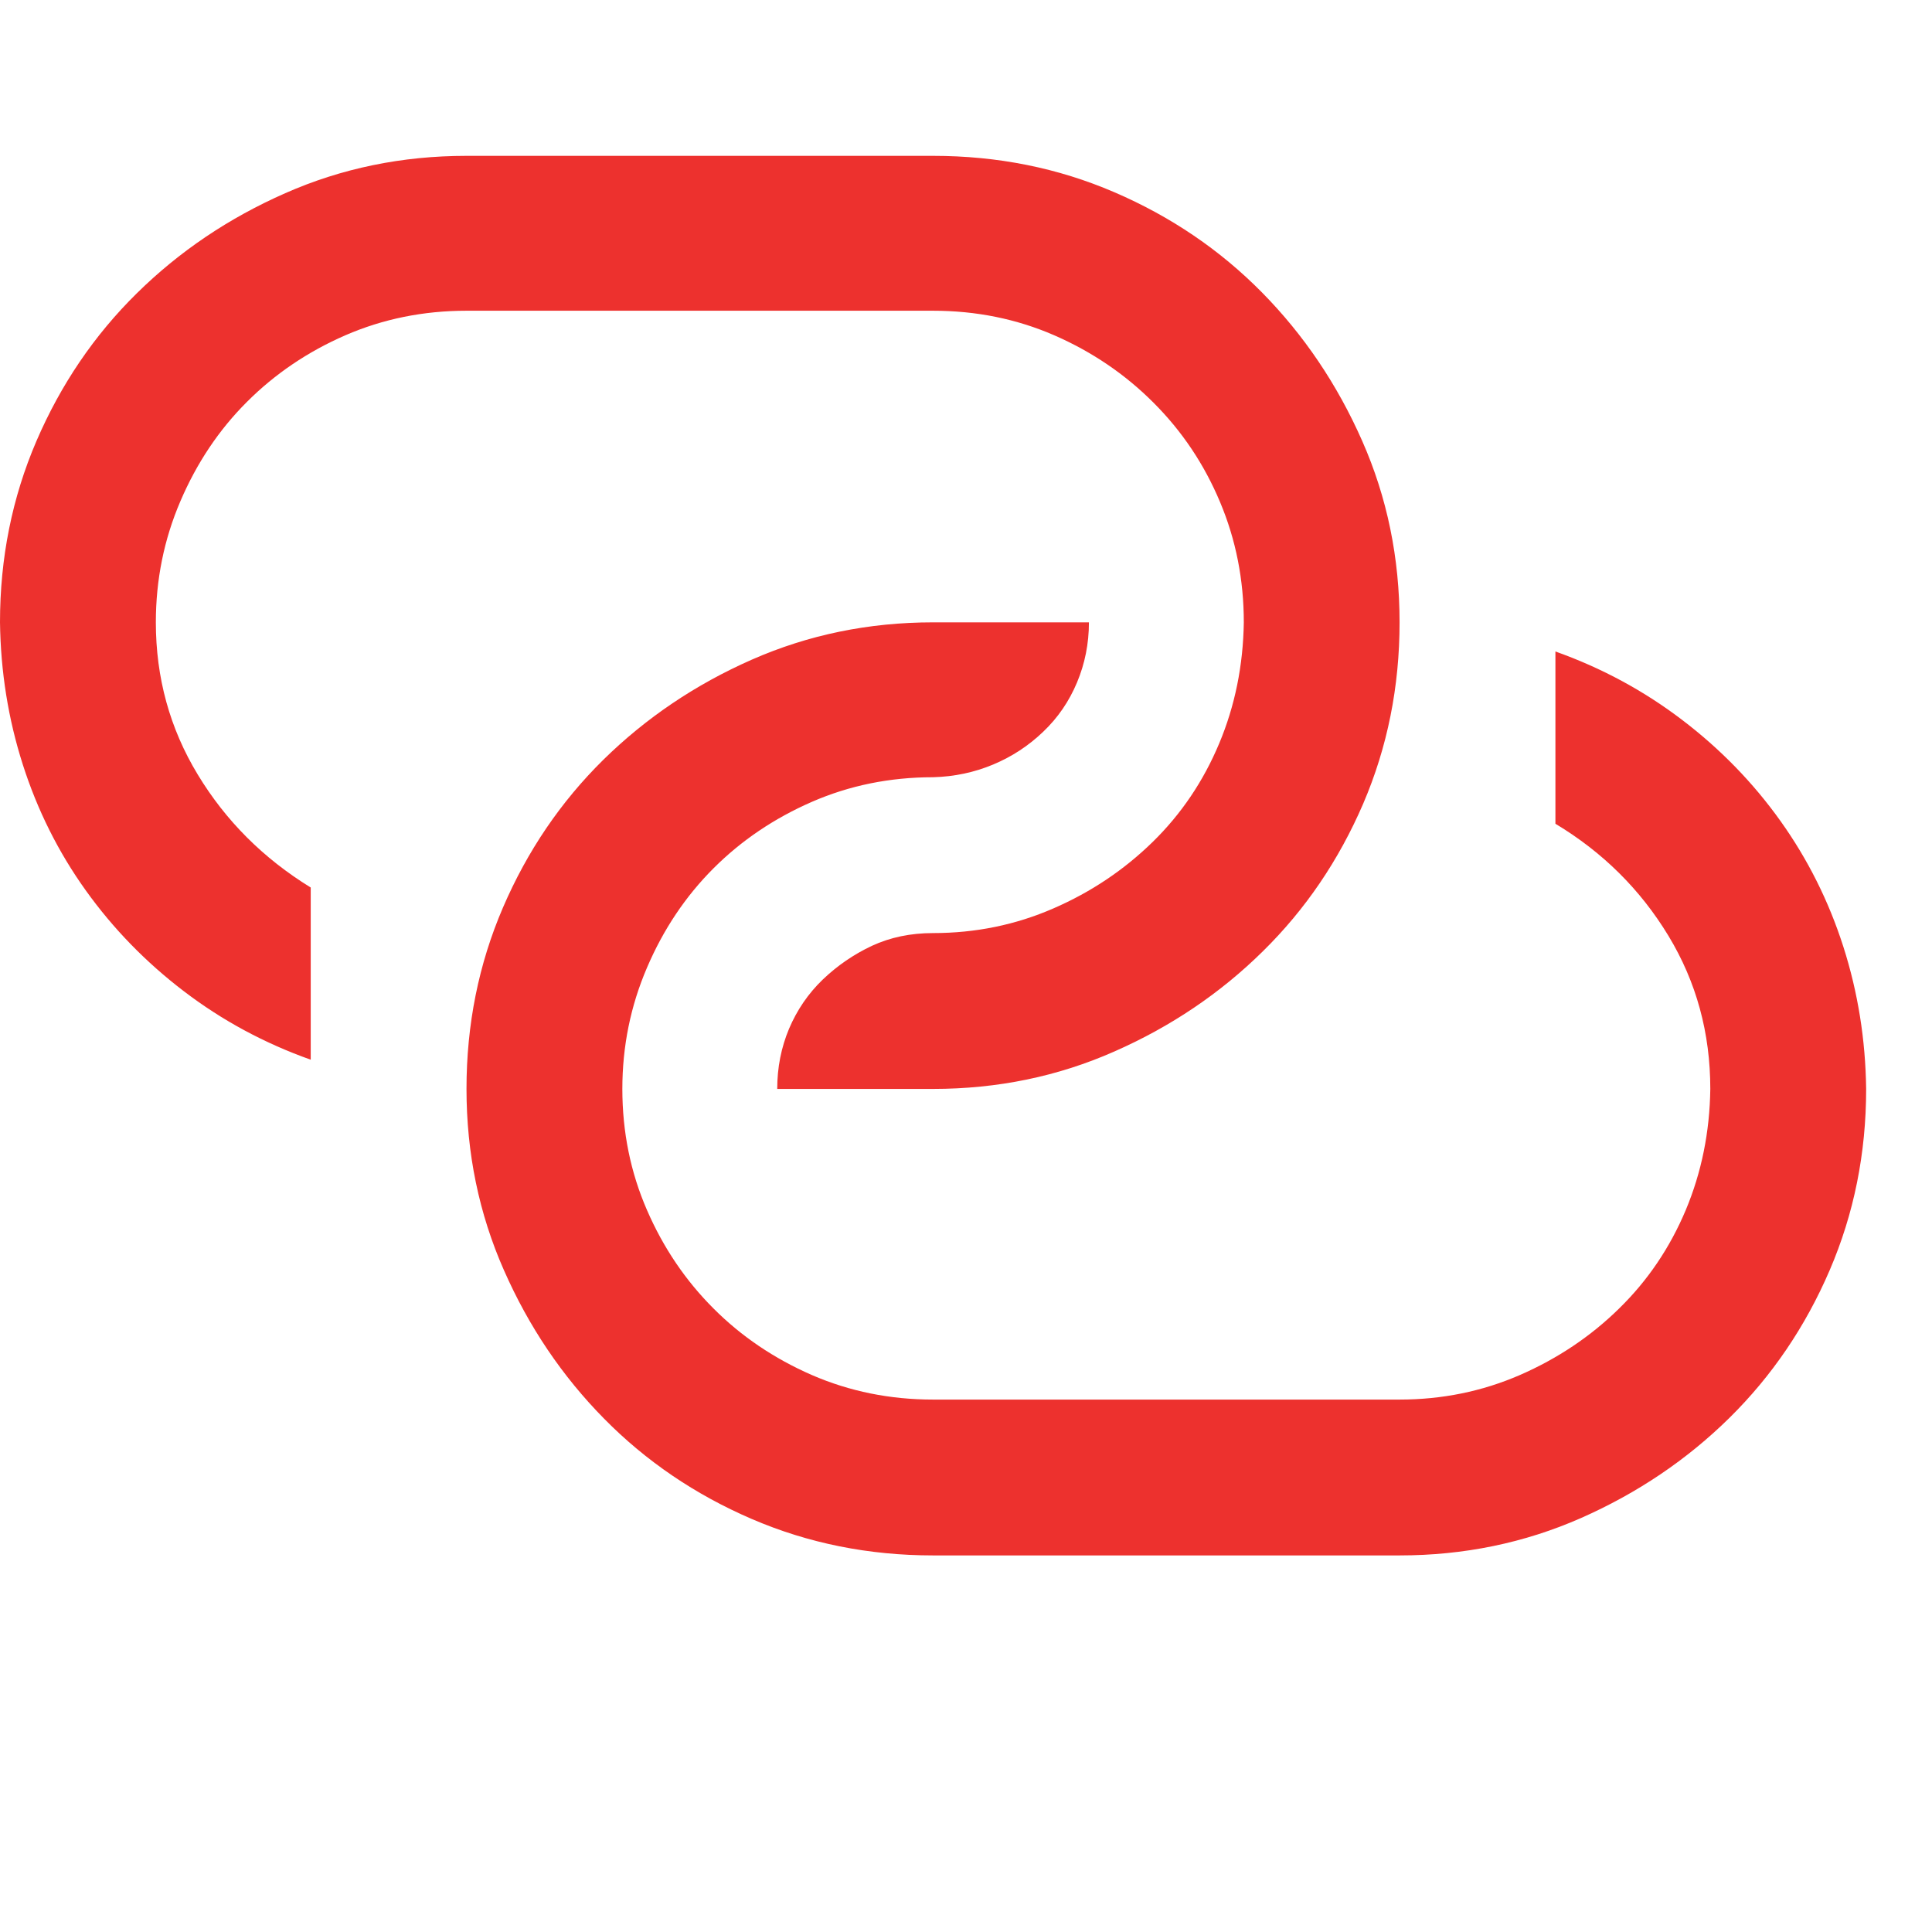 <svg width="24" height="24" viewBox="0 0 24 24" fill="none" xmlns="http://www.w3.org/2000/svg">
<g clip-path="url(#clip0_14563_15988)">
<path d="M19.322 8.093C19.895 8.297 20.42 8.58 20.895 8.942C21.371 9.304 21.778 9.723 22.118 10.199C22.457 10.674 22.718 11.195 22.899 11.761C23.08 12.327 23.174 12.915 23.182 13.527C23.182 14.326 23.031 15.077 22.729 15.779C22.427 16.481 22.012 17.092 21.484 17.613C20.956 18.133 20.341 18.548 19.639 18.858C18.937 19.167 18.186 19.322 17.386 19.322H11.591C10.791 19.322 10.04 19.171 9.338 18.869C8.637 18.567 8.025 18.152 7.505 17.624C6.984 17.096 6.569 16.481 6.26 15.779C5.95 15.077 5.795 14.326 5.795 13.527C5.795 12.727 5.946 11.976 6.248 11.274C6.55 10.572 6.965 9.961 7.493 9.44C8.022 8.92 8.637 8.504 9.338 8.195C10.04 7.886 10.791 7.731 11.591 7.731H13.527C13.527 7.995 13.477 8.244 13.379 8.478C13.281 8.712 13.142 8.916 12.96 9.089C12.779 9.263 12.572 9.399 12.338 9.497C12.104 9.595 11.855 9.648 11.591 9.655C11.055 9.655 10.553 9.757 10.085 9.961C9.618 10.165 9.21 10.44 8.863 10.787C8.516 11.134 8.24 11.546 8.037 12.021C7.833 12.496 7.731 12.998 7.731 13.527C7.731 14.062 7.833 14.564 8.037 15.032C8.24 15.5 8.516 15.907 8.863 16.254C9.21 16.602 9.618 16.877 10.085 17.081C10.553 17.284 11.055 17.386 11.591 17.386H17.386C17.915 17.386 18.413 17.284 18.881 17.081C19.348 16.877 19.76 16.602 20.114 16.254C20.469 15.907 20.744 15.5 20.941 15.032C21.137 14.564 21.239 14.062 21.246 13.527C21.246 12.832 21.073 12.198 20.726 11.625C20.378 11.051 19.911 10.587 19.322 10.233V8.093ZM1.936 7.731C1.936 8.418 2.109 9.048 2.456 9.621C2.803 10.195 3.271 10.663 3.86 11.025V13.164C3.286 12.96 2.762 12.678 2.286 12.315C1.811 11.953 1.404 11.534 1.064 11.059C0.724 10.584 0.464 10.063 0.283 9.497C0.102 8.931 0.008 8.342 0 7.731C0 6.931 0.151 6.18 0.453 5.478C0.755 4.777 1.17 4.165 1.698 3.645C2.226 3.124 2.841 2.709 3.543 2.4C4.245 2.09 4.996 1.936 5.795 1.936H11.591C12.391 1.936 13.142 2.086 13.843 2.388C14.545 2.69 15.156 3.105 15.677 3.633C16.198 4.162 16.613 4.777 16.922 5.478C17.232 6.18 17.386 6.931 17.386 7.731C17.386 8.531 17.235 9.282 16.934 9.984C16.632 10.685 16.217 11.297 15.688 11.817C15.16 12.338 14.545 12.753 13.843 13.062C13.142 13.372 12.391 13.527 11.591 13.527H9.655C9.655 13.262 9.704 13.013 9.802 12.779C9.901 12.546 10.04 12.342 10.221 12.168C10.402 11.995 10.606 11.855 10.832 11.749C11.059 11.644 11.312 11.591 11.591 11.591C12.119 11.591 12.617 11.489 13.085 11.285C13.553 11.082 13.964 10.806 14.319 10.459C14.674 10.112 14.949 9.704 15.145 9.236C15.341 8.769 15.443 8.267 15.451 7.731C15.451 7.203 15.353 6.705 15.156 6.237C14.96 5.769 14.685 5.358 14.33 5.003C13.976 4.648 13.564 4.369 13.096 4.165C12.629 3.962 12.127 3.86 11.591 3.86H5.795C5.26 3.86 4.758 3.962 4.29 4.165C3.822 4.369 3.415 4.645 3.068 4.992C2.72 5.339 2.445 5.75 2.241 6.226C2.037 6.701 1.936 7.203 1.936 7.731Z" fill="#ED312E"/>
</g>
<defs>
<clipPath id="clip0_14563_15988">
<rect width="23.182" height="23.182" fill="white"/>
</clipPath>
</defs>
</svg>
